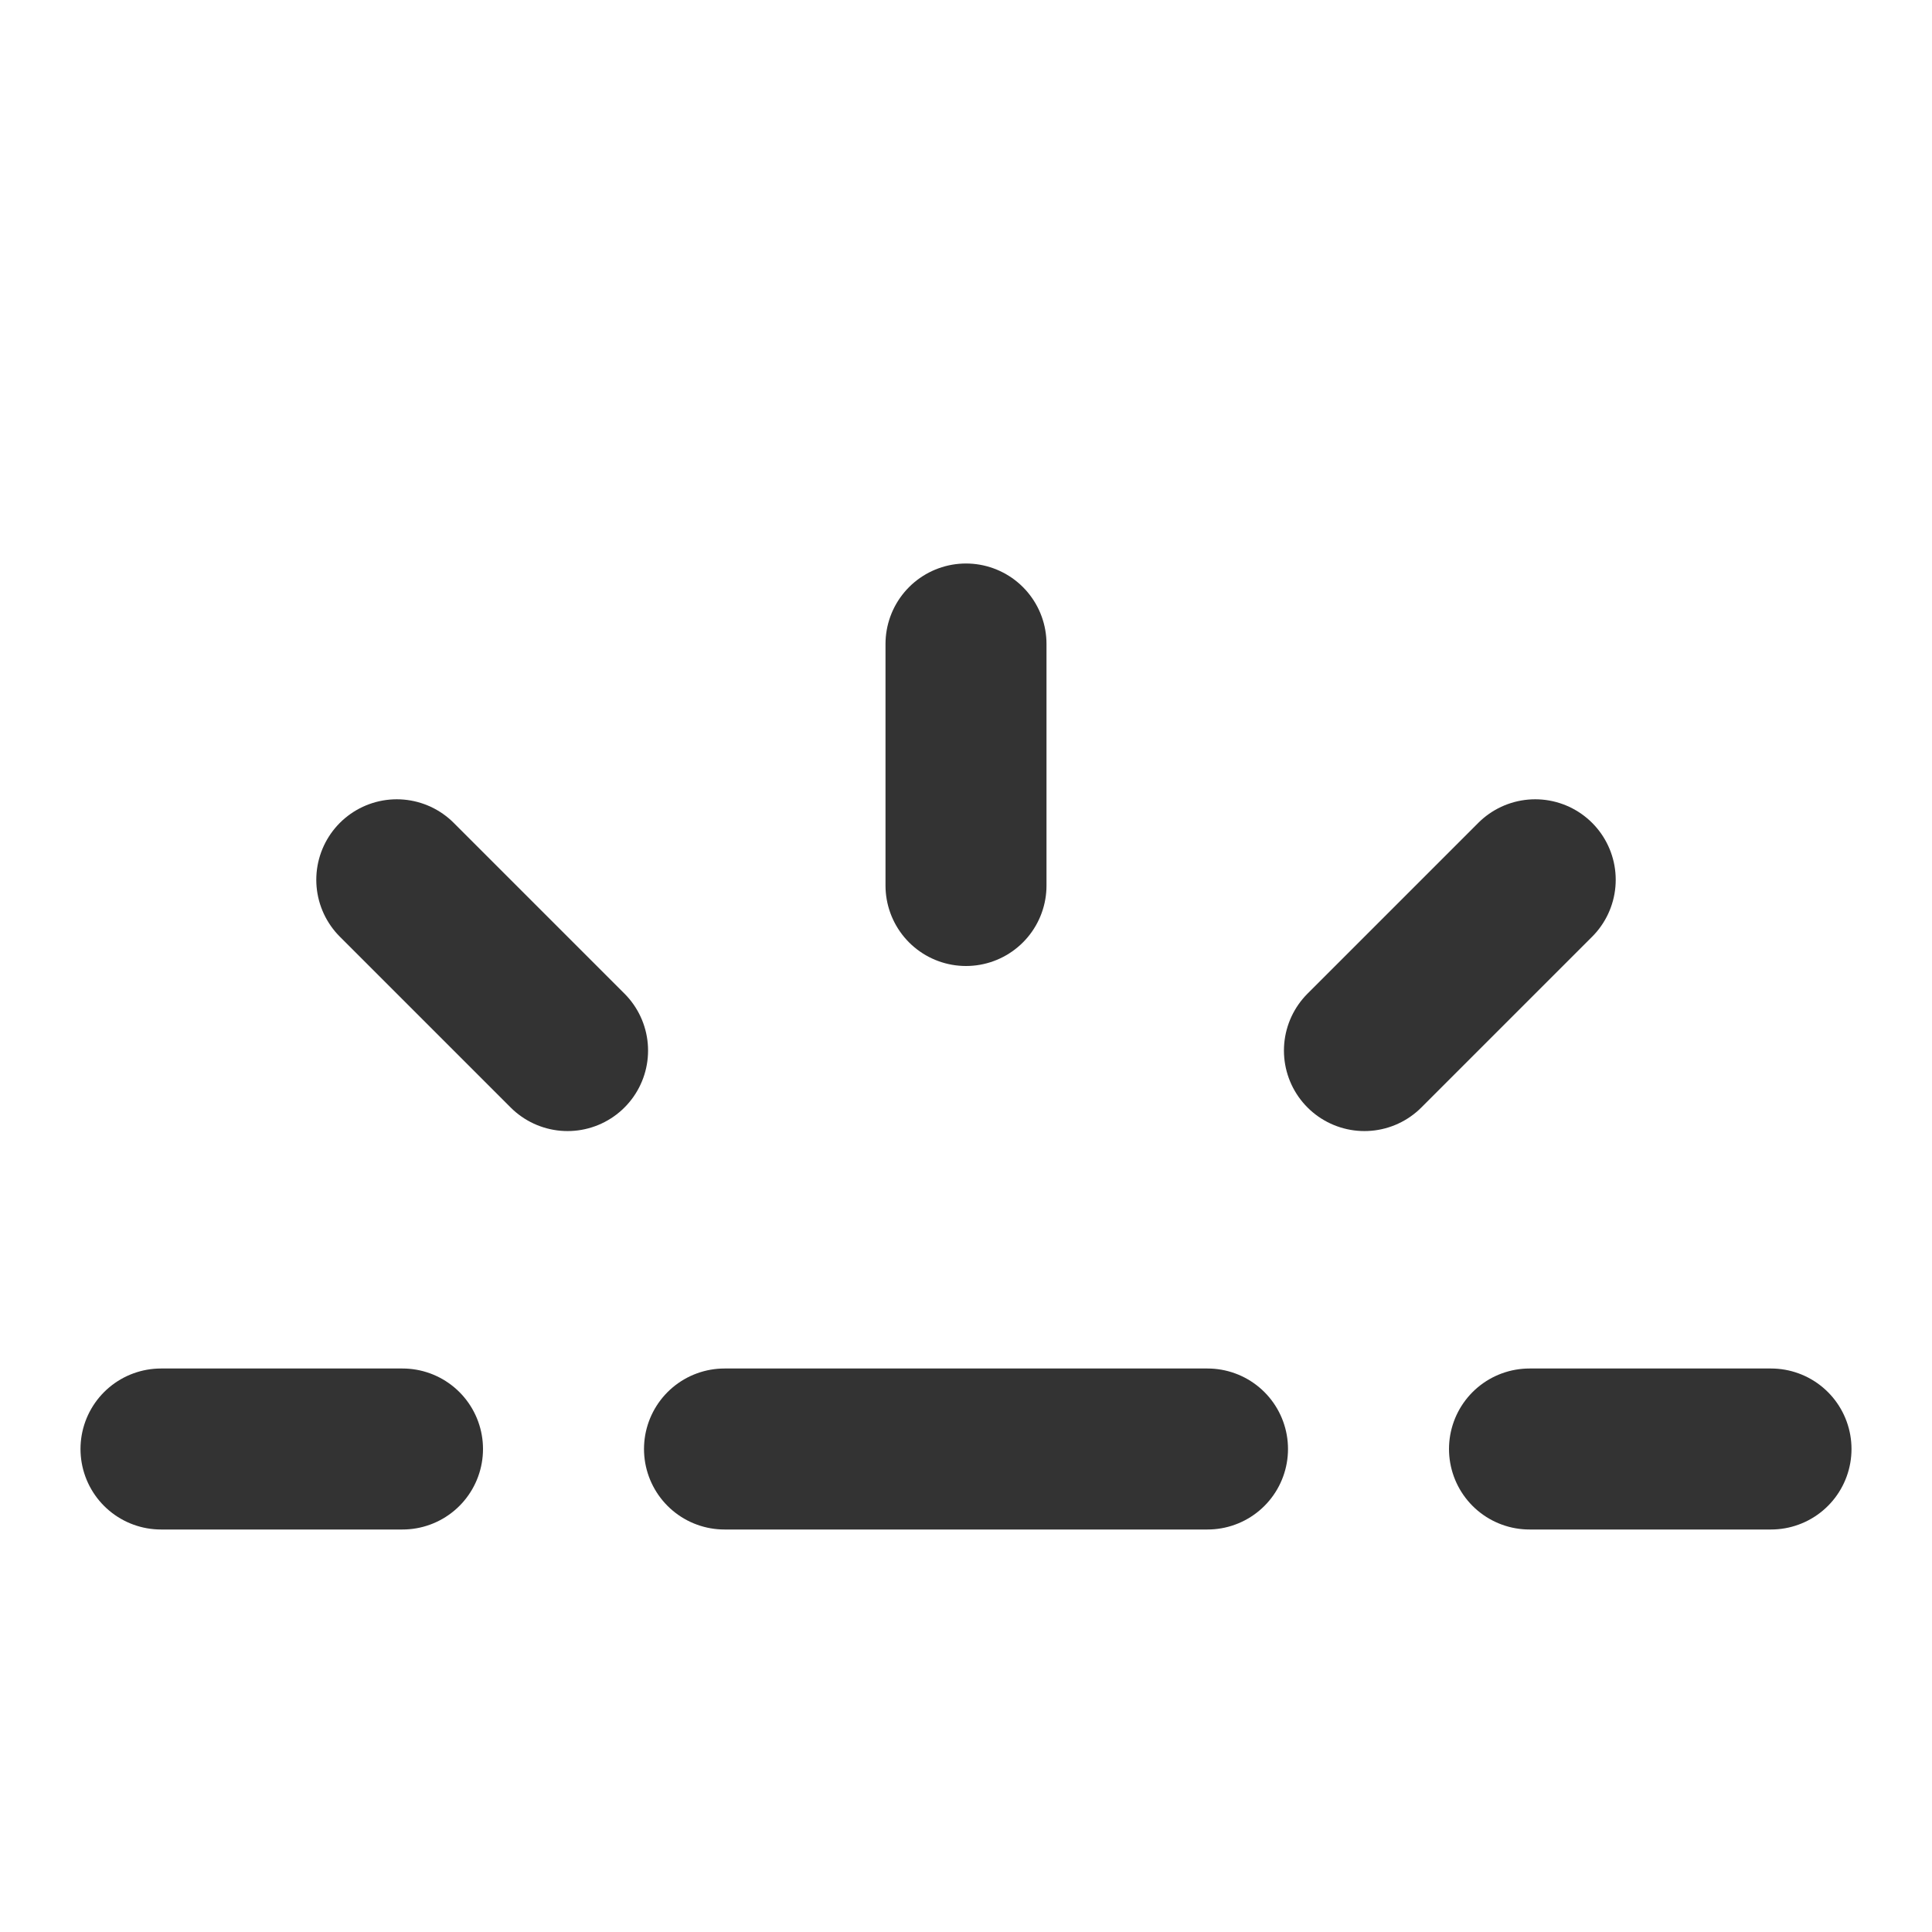 <?xml version="1.0" encoding="UTF-8"?><svg width="24" height="24" viewBox="0 0 48 48" fill="none" xmlns="http://www.w3.org/2000/svg"><path d="M24 16V22" stroke="#333" stroke-width="4" stroke-linecap="round" stroke-linejoin="miter"/><path d="M38.142 21.858L33.899 26.101" stroke="#333" stroke-width="4" stroke-linecap="round" stroke-linejoin="miter"/><path d="M44 36H38" stroke="#333" stroke-width="4" stroke-linecap="round" stroke-linejoin="miter"/><path d="M4 36H10" stroke="#333" stroke-width="4" stroke-linecap="round" stroke-linejoin="miter"/><path d="M9.858 21.858L14.101 26.101" stroke="#333" stroke-width="4" stroke-linecap="round" stroke-linejoin="miter"/><path d="M18 36H30" stroke="#333" stroke-width="4" stroke-linecap="round" stroke-linejoin="miter"/></svg>